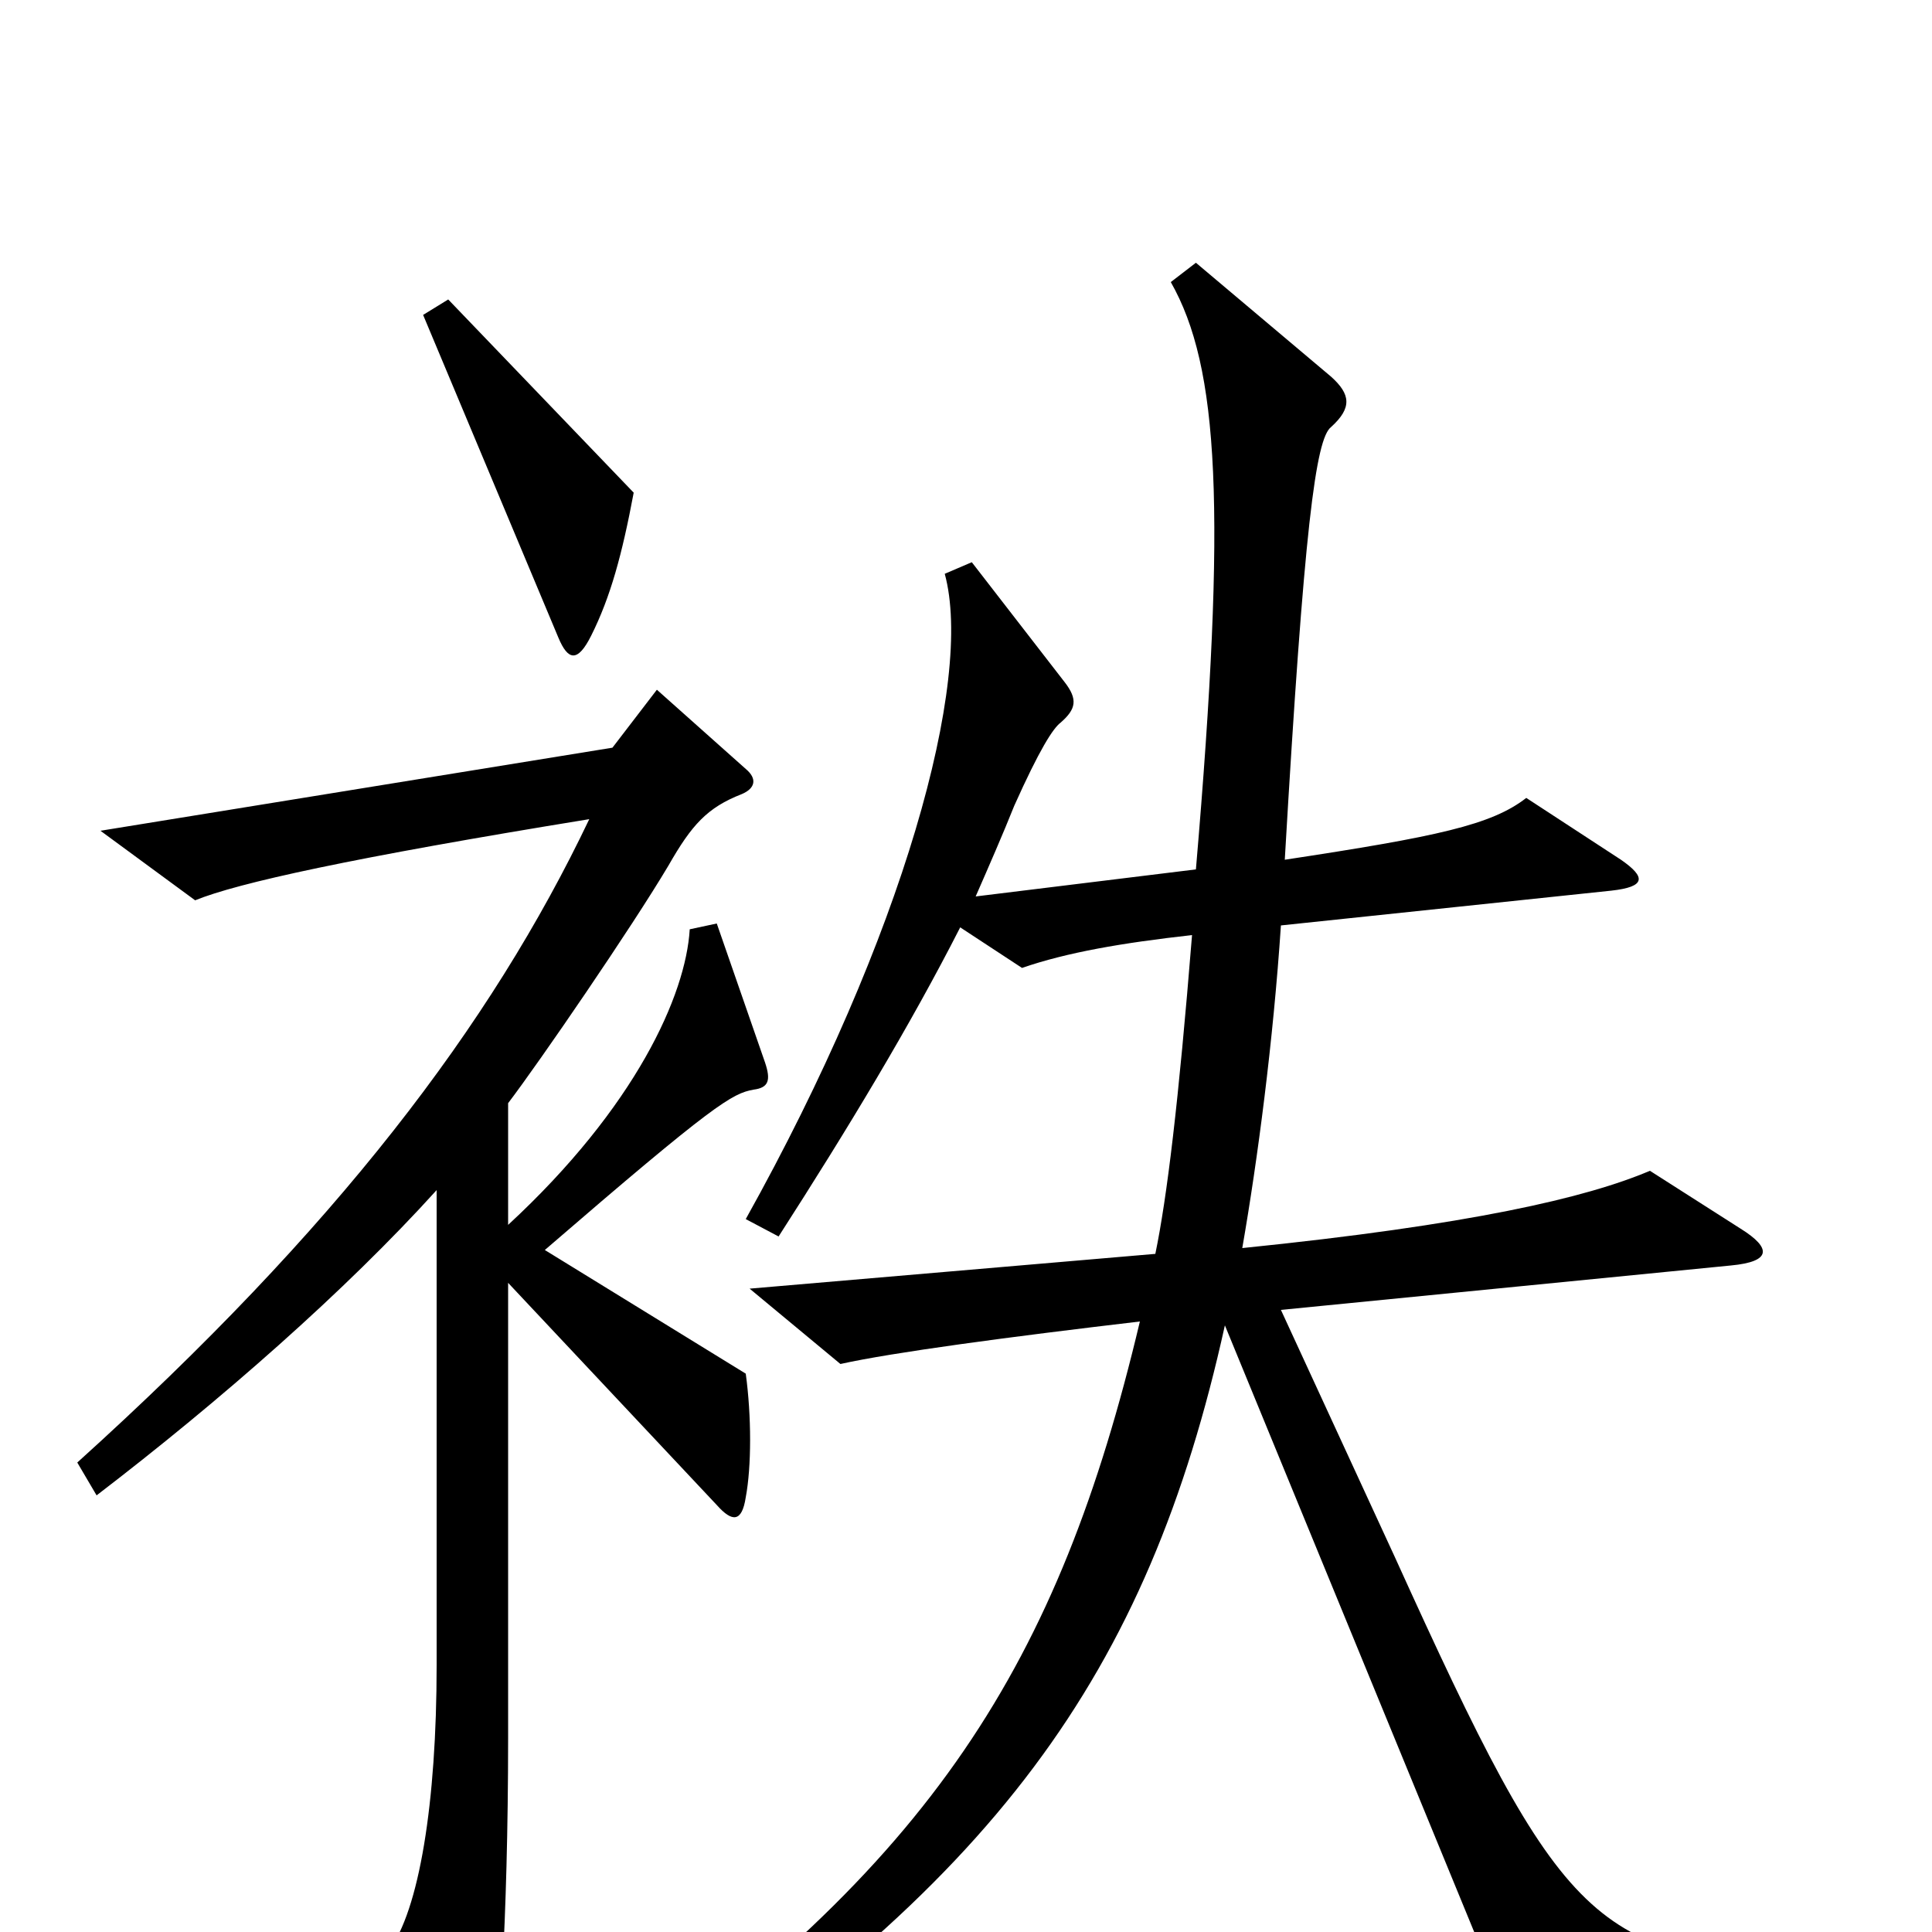<svg xmlns="http://www.w3.org/2000/svg" viewBox="0 -1000 1000 1000">
	<path fill="#000000" d="M328 -745L232 -845L219 -837L289 -670C294 -658 299 -657 306 -671C316 -691 322 -713 328 -745ZM943 40V20C824 12 810 0 722 -194L663 -322L896 -345C917 -347 917 -354 901 -364L854 -394C821 -380 761 -366 643 -354C651 -400 659 -461 663 -521L834 -539C852 -541 852 -546 839 -555L790 -587C772 -573 744 -567 665 -555C675 -727 681 -773 689 -779C700 -789 699 -796 689 -805L619 -864L606 -854C631 -810 635 -737 619 -550L505 -536C512 -552 519 -568 525 -583C538 -612 545 -623 549 -626C557 -633 558 -638 551 -647L503 -709L489 -703C504 -648 468 -516 386 -369L403 -360C439 -416 471 -469 497 -520L529 -499C552 -507 581 -512 617 -516C610 -429 604 -380 598 -351L388 -333L435 -294C462 -300 522 -308 590 -316C548 -139 483 -35 308 87L319 103C515 -24 594 -133 634 -314L784 51ZM396 -450L371 -522L357 -519C355 -485 329 -427 263 -366V-429C279 -450 327 -520 346 -552C358 -573 366 -582 384 -589C391 -592 392 -597 386 -602L340 -643L317 -613L52 -570L101 -534C123 -543 182 -556 305 -576C254 -469 174 -364 40 -243L50 -226C114 -275 179 -332 226 -384V-138C226 -67 217 -11 201 10L238 85C244 97 250 97 254 82C258 66 263 -6 263 -100V-336L371 -221C379 -212 384 -212 386 -225C389 -241 389 -267 386 -289L282 -353C370 -429 379 -434 390 -436C398 -437 399 -441 396 -450Z"/>
</svg>